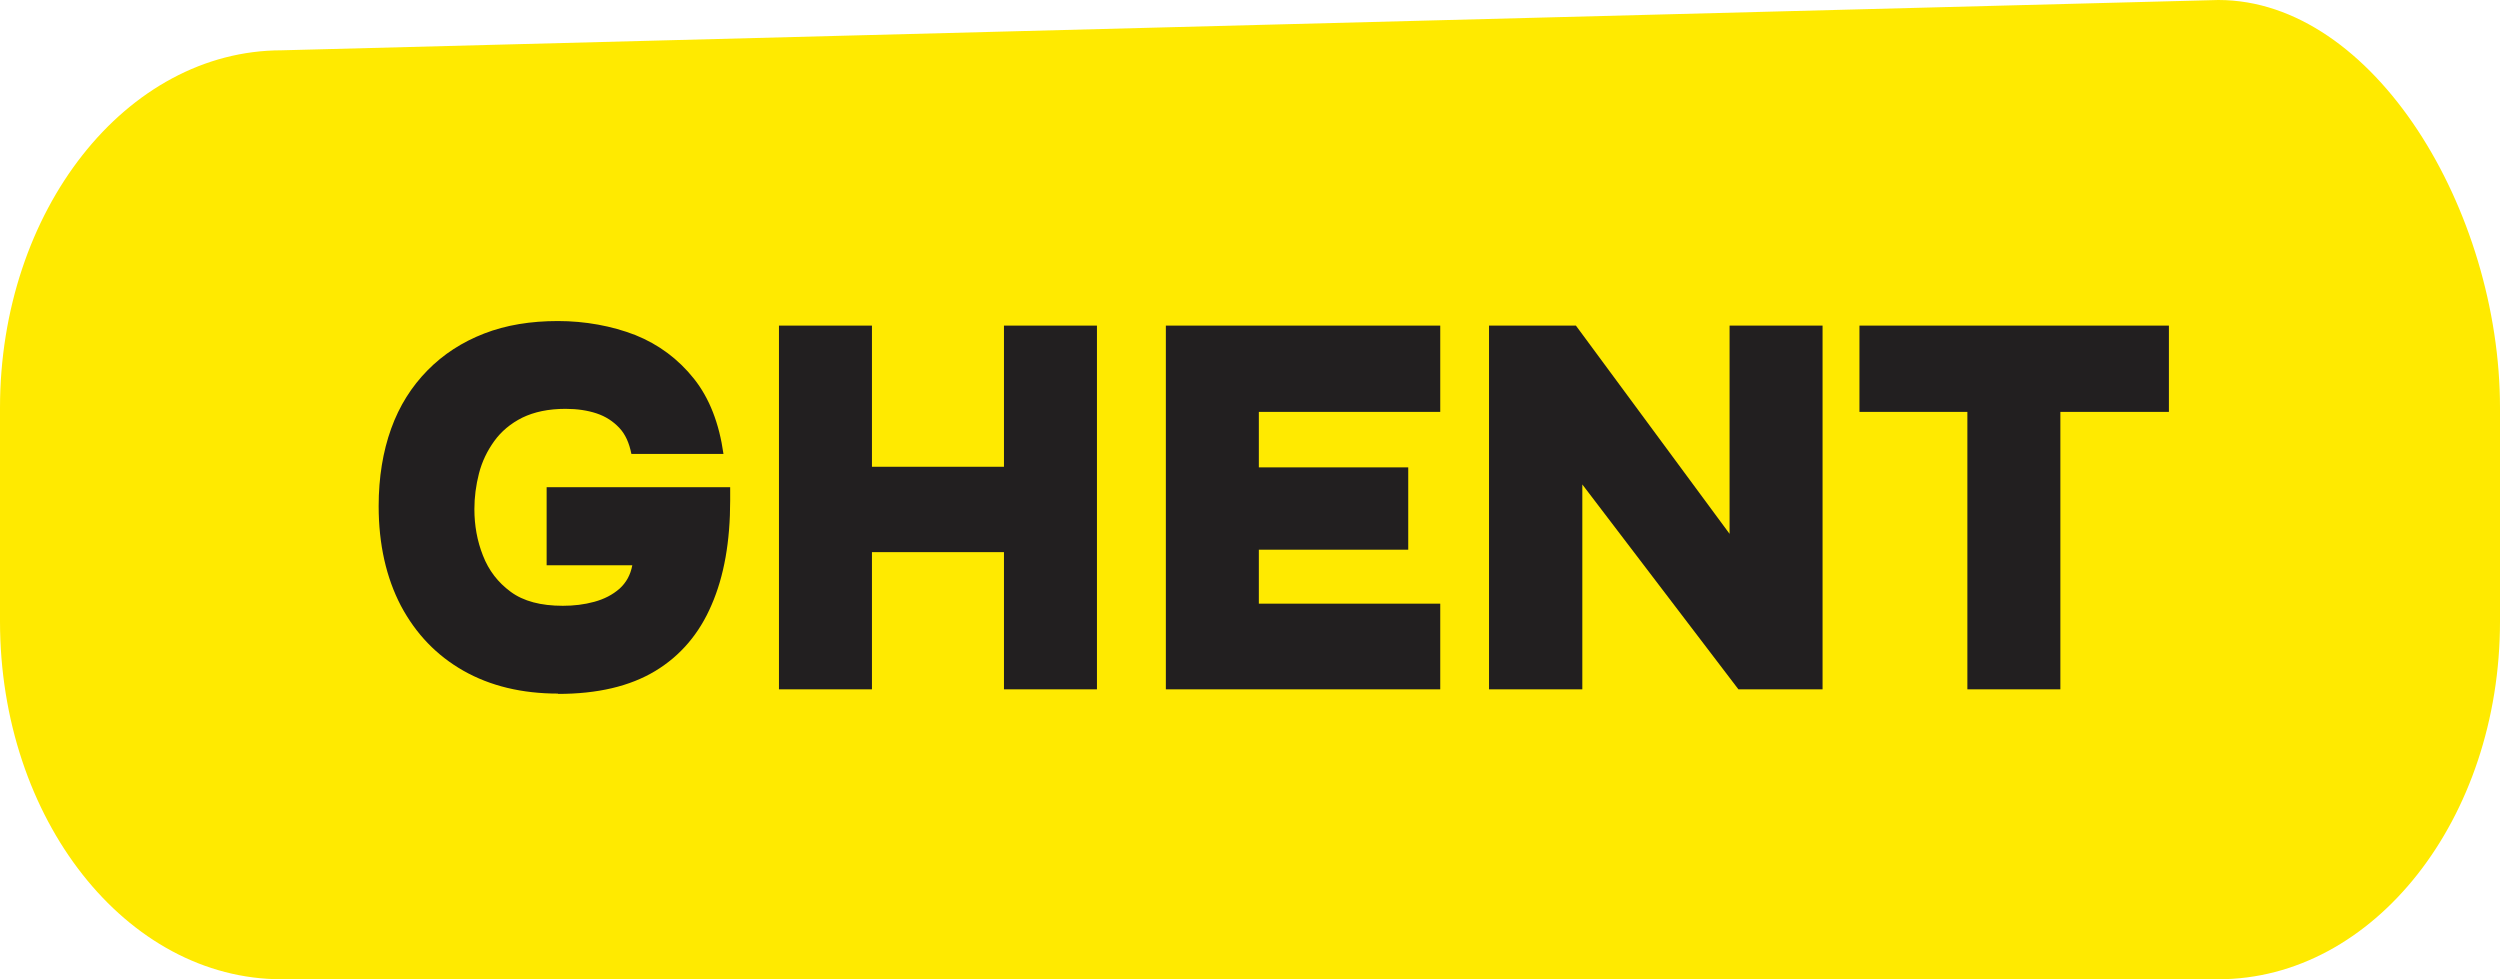 <?xml version="1.0" encoding="UTF-8"?>
<svg id="Layer_2" data-name="Layer 2" xmlns="http://www.w3.org/2000/svg" viewBox="0 0 82 32.12">
  <defs>
    <style>
      .cls-1 {
        fill: #ffea00;
      }

      .cls-2 {
        fill: #221f20;
      }
    </style>
  </defs>
  <g id="Layer_1-2" data-name="Layer 1">
    <path class="cls-1" d="m72.76,32.12H9.24c-5.1,0-9.24-5.25-9.24-11.74v-7C0,6.9,4.14,1.65,9.24,1.65l63.52-1.65c5.1,0,9.24,6.9,9.24,13.38v7c0,6.48-4.14,11.74-9.24,11.74Z"/>
    <g>
      <path class="cls-2" d="m18.31,22.75c-1.19,0-2.23-.25-3.11-.75s-1.56-1.21-2.05-2.13c-.48-.92-.73-2.01-.73-3.27,0-.94.14-1.79.41-2.54s.67-1.38,1.19-1.91,1.14-.93,1.86-1.21,1.53-.41,2.42-.41,1.77.16,2.54.46c.77.31,1.41.79,1.92,1.43s.83,1.47.97,2.47h-3.02c-.07-.36-.2-.65-.4-.86-.2-.21-.44-.37-.74-.47-.3-.1-.64-.15-1.02-.15-.56,0-1.03.1-1.42.29-.38.19-.69.45-.92.77-.23.32-.4.67-.5,1.06s-.15.78-.15,1.17c0,.53.09,1.04.28,1.52.19.49.49.88.91,1.19s.99.46,1.71.46c.36,0,.7-.04,1.03-.13.33-.09.6-.23.83-.43.22-.2.36-.45.42-.77h-2.81v-2.56h6.02v.44c0,1.34-.2,2.48-.61,3.42-.4.94-1.02,1.67-1.85,2.17-.83.5-1.89.75-3.19.75Z"/>
      <path class="cls-2" d="m25.55,22.61v-11.93h3.05v4.63h4.33v-4.63h3.05v11.93h-3.05v-4.5h-4.33v4.5h-3.05Z"/>
      <path class="cls-2" d="m38.24,22.61v-11.93h9v2.83h-5.95v1.82h4.9v2.7h-4.9v1.77h5.95v2.81h-9Z"/>
      <path class="cls-2" d="m48.84,22.61v-11.93h2.85l5.04,6.83v-6.83h3.05v11.93h-2.76l-5.12-6.72v6.72h-3.05Z"/>
      <path class="cls-2" d="m64.53,22.61v-9.1h-3.54v-2.83h10.15v2.83h-3.56v9.1h-3.05Z"/>
    </g>
  </g>
</svg>